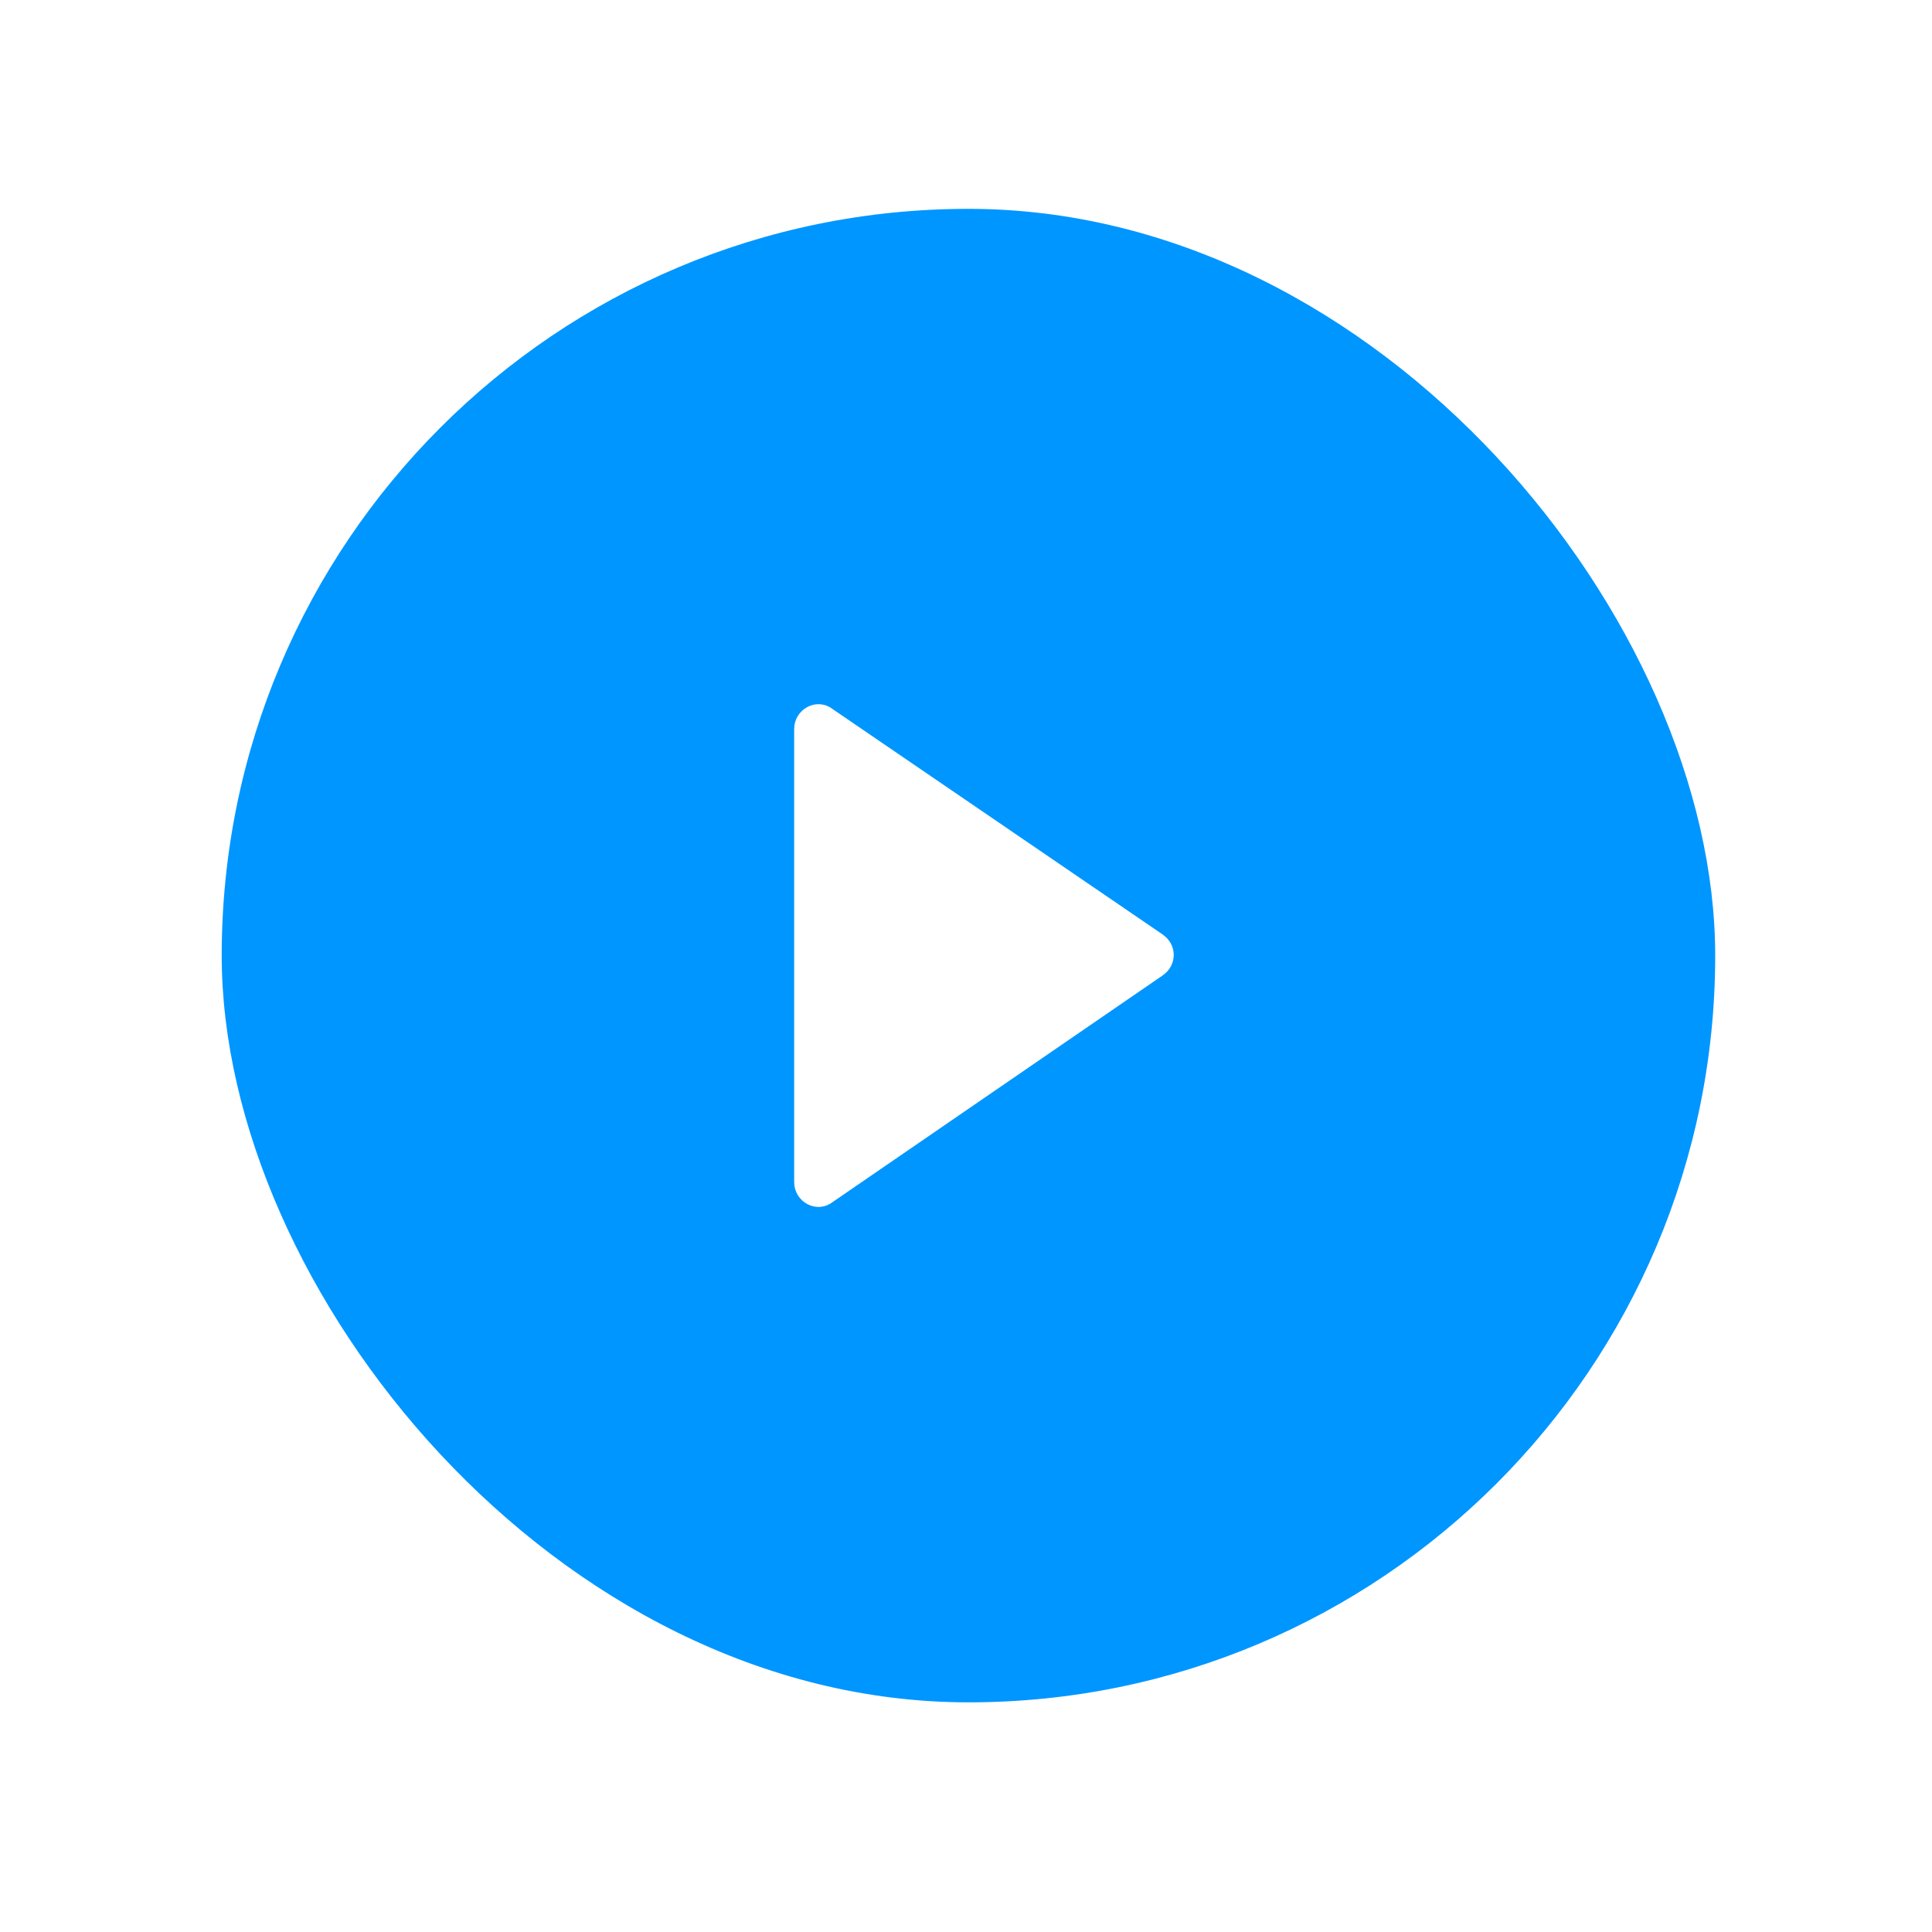 <svg width="61" height="61" viewBox="0 0 61 61" fill="none" xmlns="http://www.w3.org/2000/svg">
<g filter="url(#filter0_d_1036_25156)">
<rect x="7" y="4" width="47.155" height="47.155" rx="23.578" fill="#0096FF"/>
<g clip-path="url(#clip0_1036_25156)">
<path d="M25.959 34.871L25.946 34.88L25.933 34.89C25.898 34.917 25.87 34.924 25.85 34.925C25.827 34.926 25.798 34.921 25.768 34.905C25.707 34.873 25.664 34.81 25.664 34.728V20.425C25.664 20.343 25.707 20.28 25.768 20.248C25.798 20.232 25.827 20.227 25.85 20.228C25.87 20.23 25.898 20.236 25.933 20.263L25.946 20.273L25.96 20.283L36.373 27.395L36.373 27.395L36.379 27.399C36.446 27.444 36.47 27.503 36.47 27.557C36.47 27.611 36.446 27.67 36.379 27.715L36.379 27.715L36.372 27.72L25.959 34.871Z" fill="white" stroke="white" stroke-width="1.179"/>
</g>
</g>
<defs>
<filter id="filter0_d_1036_25156" x="0.516" y="0.11" width="60.124" height="60.122" filterUnits="userSpaceOnUse" color-interpolation-filters="sRGB">
<feFlood flood-opacity="0" result="BackgroundImageFix"/>
<feColorMatrix in="SourceAlpha" type="matrix" values="0 0 0 0 0 0 0 0 0 0 0 0 0 0 0 0 0 0 127 0" result="hardAlpha"/>
<feOffset dy="2.594"/>
<feGaussianBlur stdDeviation="3.242"/>
<feComposite in2="hardAlpha" operator="out"/>
<feColorMatrix type="matrix" values="0 0 0 0 0 0 0 0 0 0 0 0 0 0 0 0 0 0 0.1 0"/>
<feBlend mode="normal" in2="BackgroundImageFix" result="effect1_dropShadow_1036_25156"/>
<feBlend mode="normal" in="SourceGraphic" in2="effect1_dropShadow_1036_25156" result="shape"/>
</filter>
<clipPath id="clip0_1036_25156">
<rect width="18.862" height="18.862" fill="white" transform="translate(21.145 18.146)"/>
</clipPath>
</defs>
</svg>
